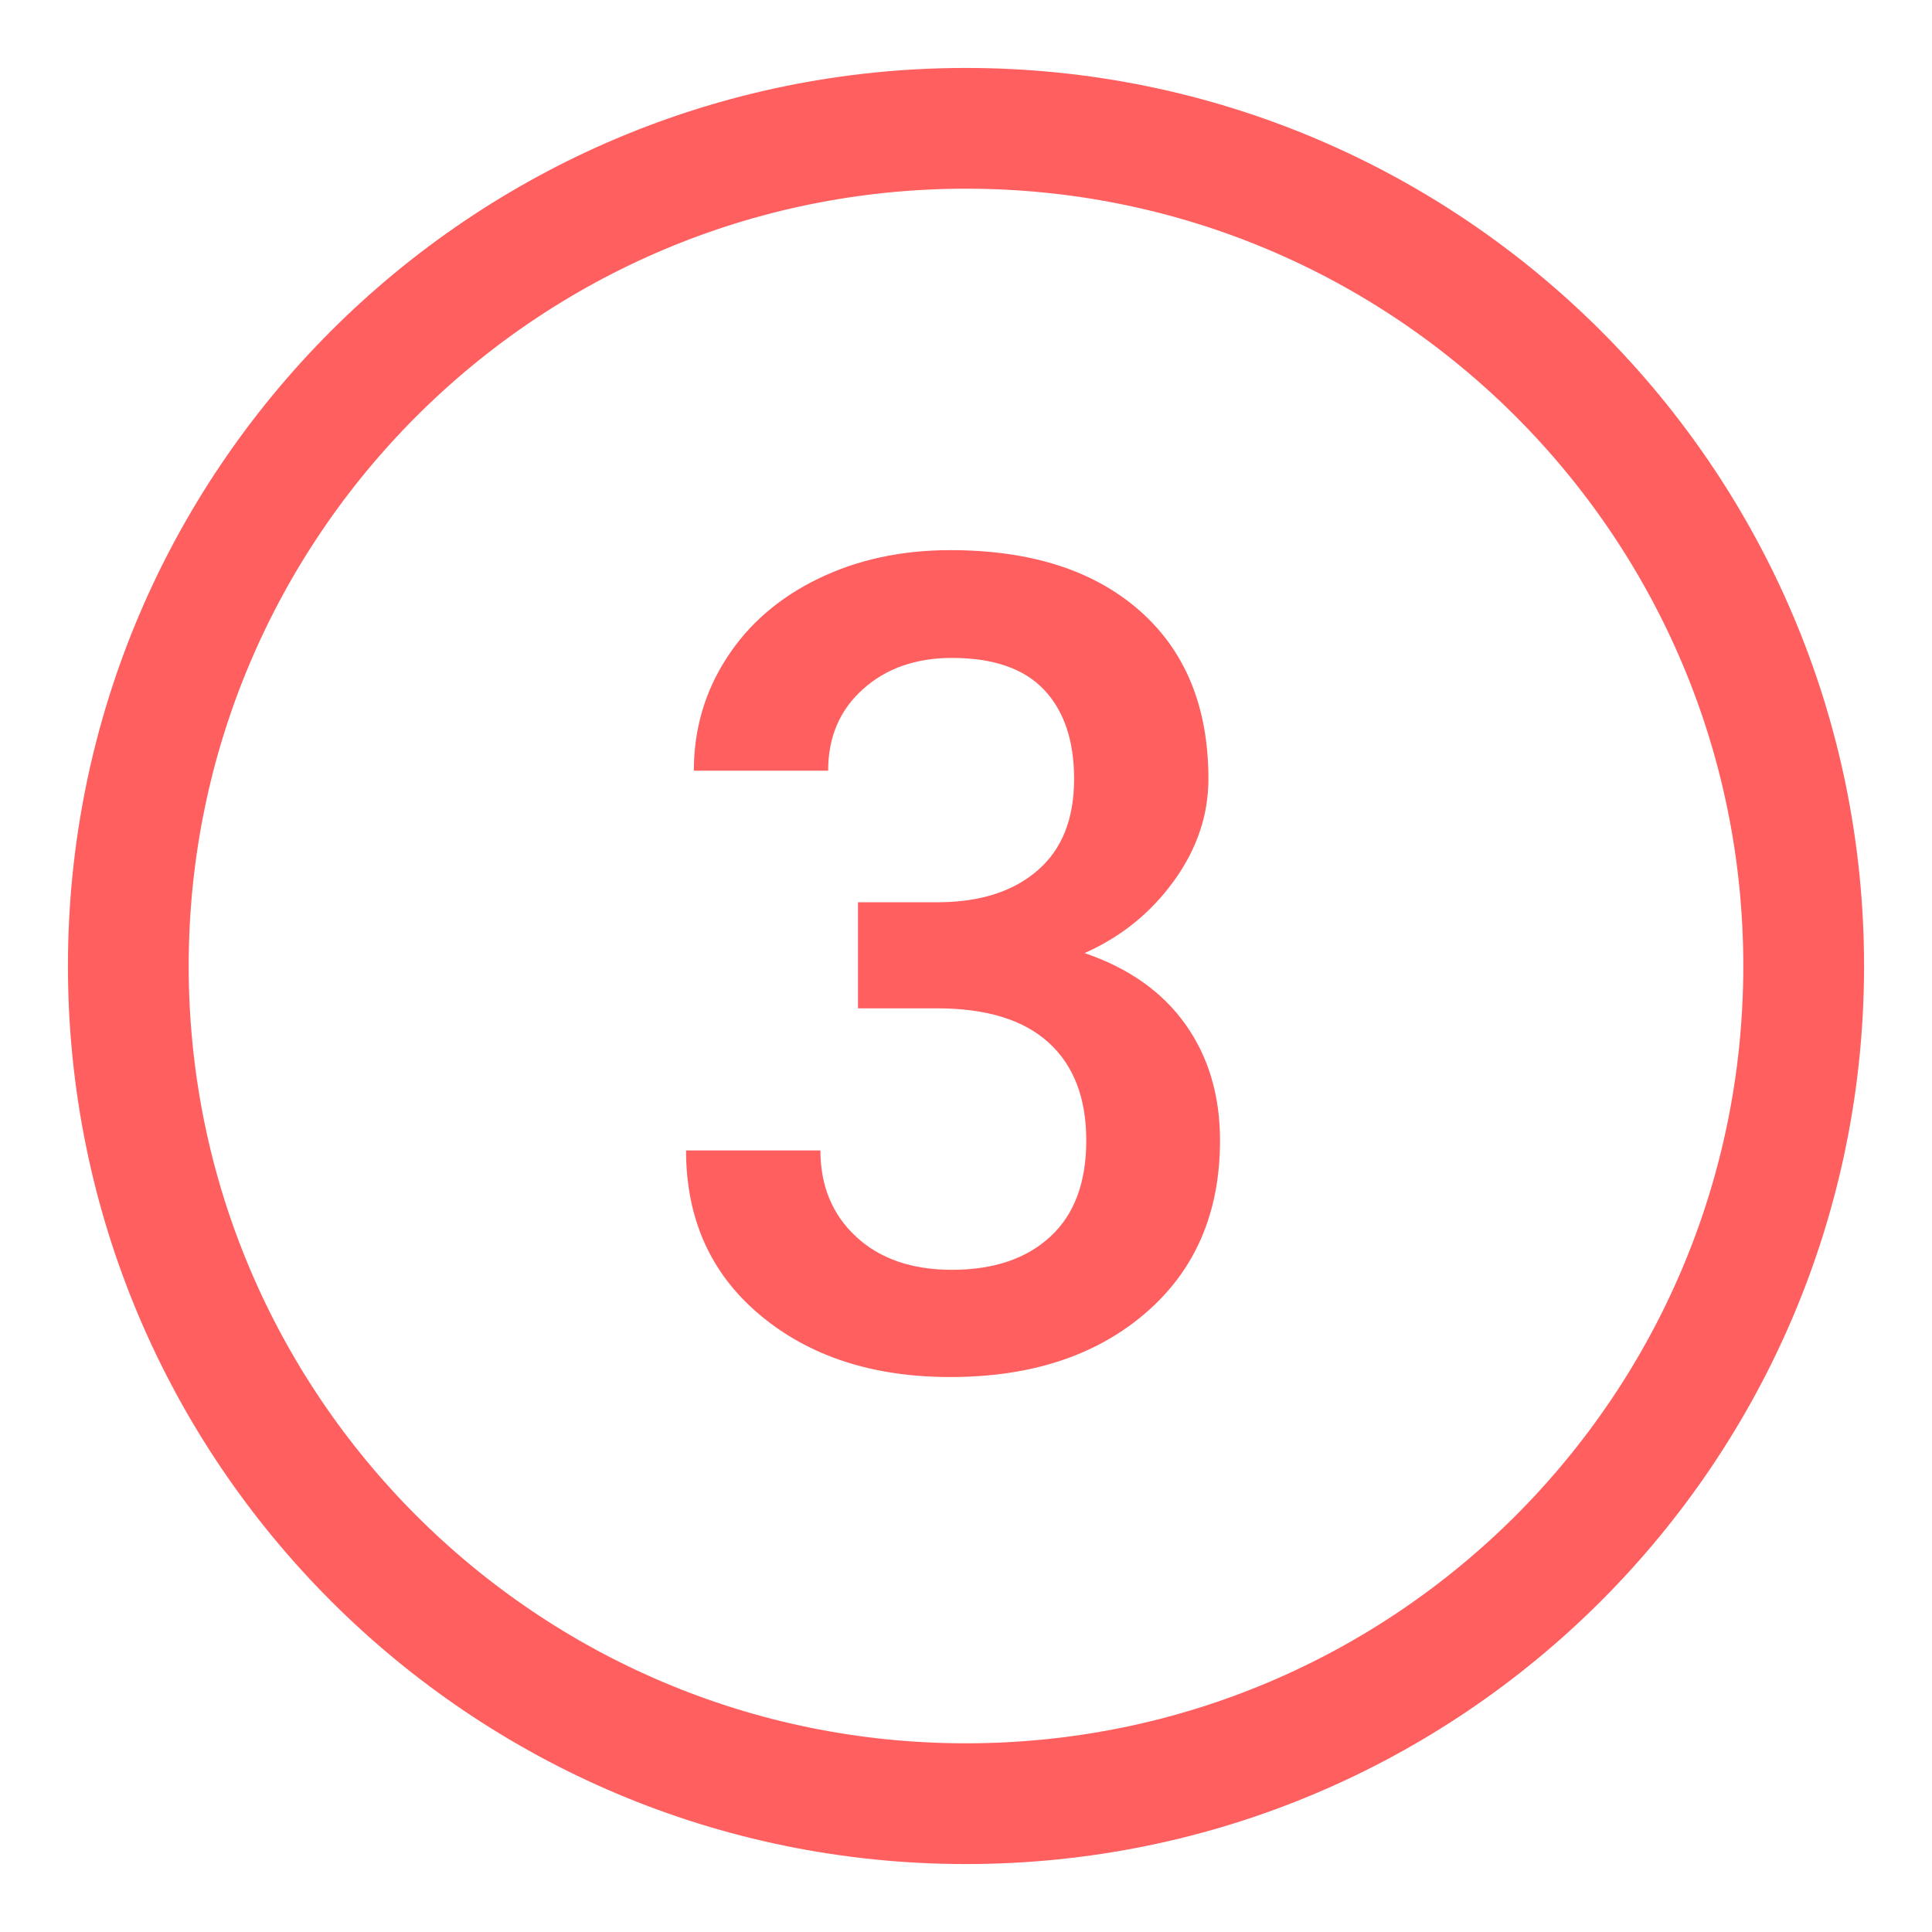 <svg width="48" height="48" viewBox="0 0 48 48" fill="none" xmlns="http://www.w3.org/2000/svg">
<path d="M24 44.812C35.494 44.812 44.812 35.494 44.812 24C44.812 12.506 35.494 3.188 24 3.188C12.506 3.188 3.188 12.506 3.188 24C3.188 35.494 12.506 44.812 24 44.812Z" stroke="#FF5F5F" stroke-width="3"/>
<path d="M23.61 34.212C25.615 34.212 27.233 33.681 28.464 32.619C29.696 31.557 30.311 30.129 30.311 28.334C30.311 27.218 30.025 26.256 29.453 25.451C28.881 24.645 28.046 24.054 26.947 23.679C27.853 23.276 28.593 22.679 29.165 21.887C29.737 21.095 30.023 20.25 30.023 19.353C30.023 17.568 29.453 16.174 28.313 15.171C27.173 14.169 25.606 13.668 23.61 13.668C22.401 13.668 21.309 13.903 20.334 14.375C19.359 14.847 18.599 15.503 18.055 16.346C17.51 17.188 17.238 18.122 17.238 19.147H20.575C20.575 18.314 20.863 17.639 21.44 17.122C22.017 16.604 22.754 16.346 23.651 16.346C24.676 16.346 25.439 16.609 25.938 17.135C26.436 17.662 26.686 18.401 26.686 19.353C26.686 20.342 26.386 21.097 25.786 21.619C25.187 22.141 24.374 22.406 23.349 22.416H21.316V25.052H23.28C24.507 25.052 25.432 25.336 26.054 25.904C26.677 26.471 26.988 27.282 26.988 28.334C26.988 29.378 26.691 30.175 26.095 30.724C25.5 31.273 24.686 31.548 23.651 31.548C22.653 31.548 21.859 31.273 21.268 30.724C20.678 30.175 20.383 29.461 20.383 28.582H17.045C17.045 30.285 17.659 31.649 18.886 32.674C20.112 33.7 21.687 34.212 23.61 34.212Z" fill="#FF5F5F"/>
</svg>
